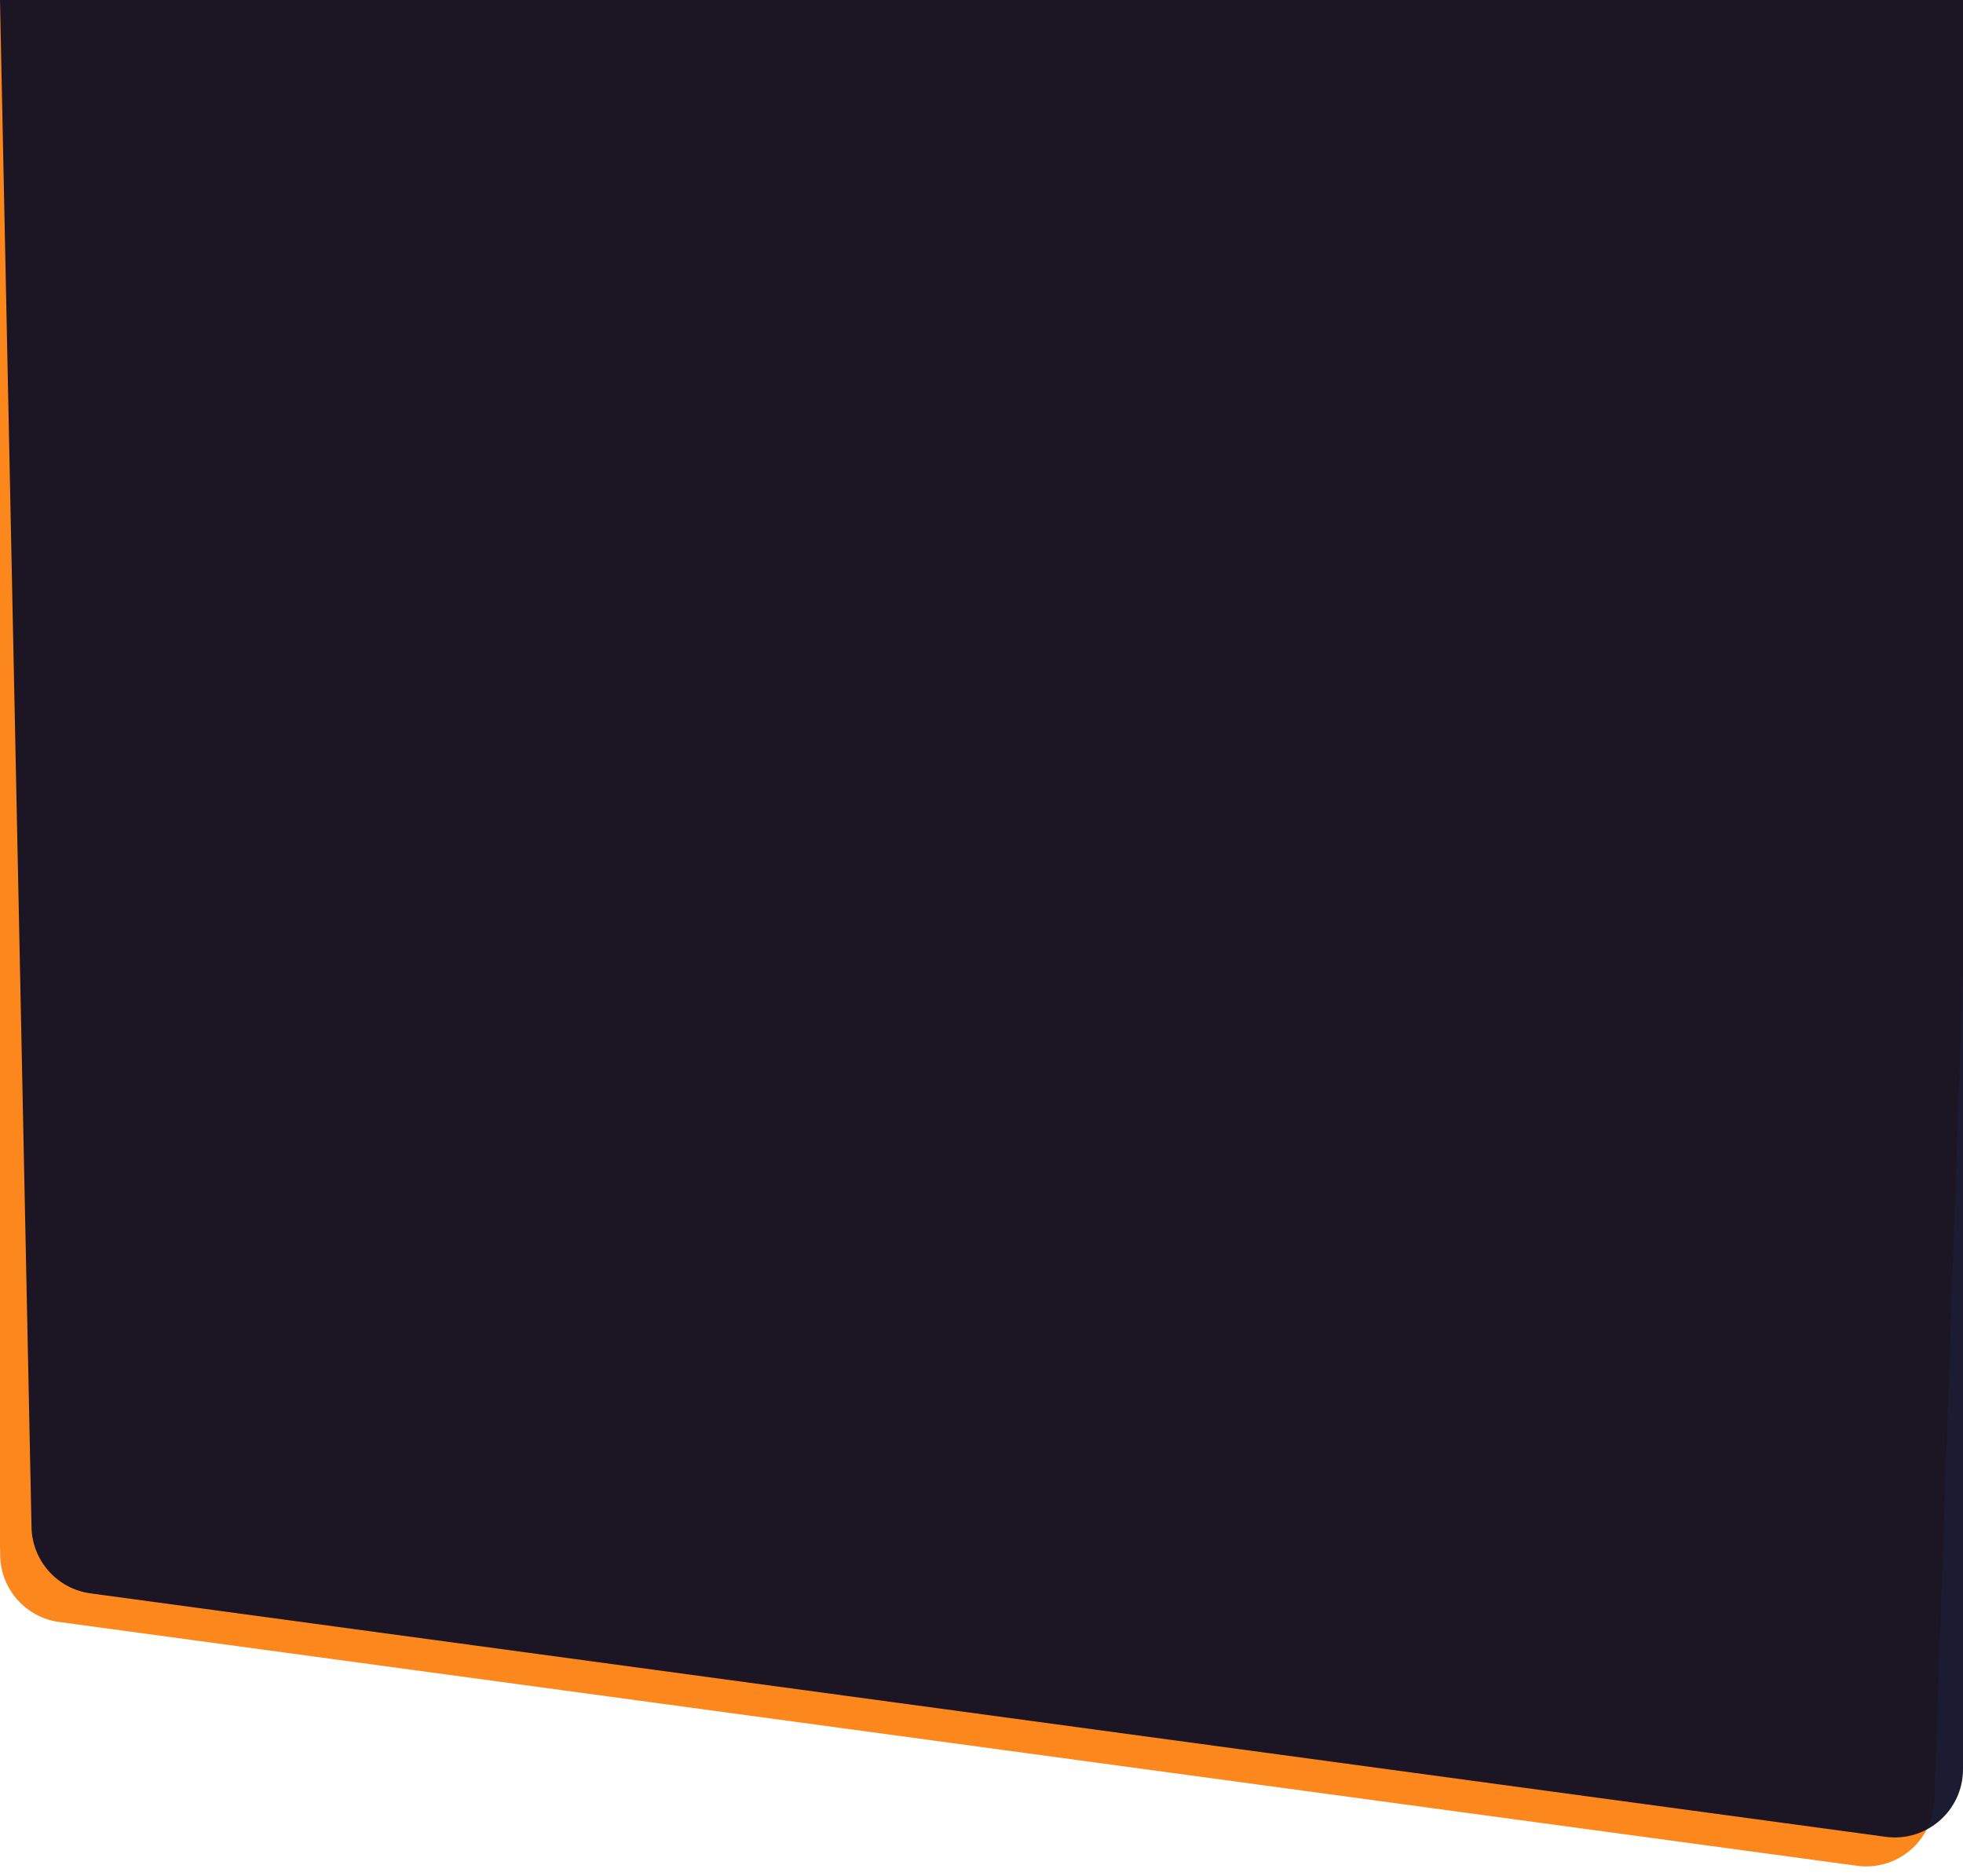 <svg width="1440" height="1376" viewBox="0 0 1440 1376" fill="none" xmlns="http://www.w3.org/2000/svg">
<path d="M-23 -11H1465L1418.91 1320.76C1417.89 1350.33 1391.55 1372.55 1362.22 1368.57L43.412 1189.75C18.999 1186.44 0.635 1165.84 0.141 1141.21L-23 -11Z" fill="#FC881D"/>
<g filter="url(#filter0_b_202_2)">
<path d="M0 0H1440V1297.76C1440 1328.05 1413.29 1351.38 1383.28 1347.31L66.389 1168.75C41.986 1165.44 23.625 1144.85 23.117 1120.23L0 0Z" fill="#0D0E25" fill-opacity="0.94"/>
</g>
<defs>
<filter id="filter0_b_202_2" x="-200" y="-200" width="1840" height="1747.77" filterUnits="userSpaceOnUse" color-interpolation-filters="sRGB">
<feFlood flood-opacity="0" result="BackgroundImageFix"/>
<feGaussianBlur in="BackgroundImageFix" stdDeviation="100"/>
<feComposite in2="SourceAlpha" operator="in" result="effect1_backgroundBlur_202_2"/>
<feBlend mode="normal" in="SourceGraphic" in2="effect1_backgroundBlur_202_2" result="shape"/>
</filter>
</defs>
</svg>
